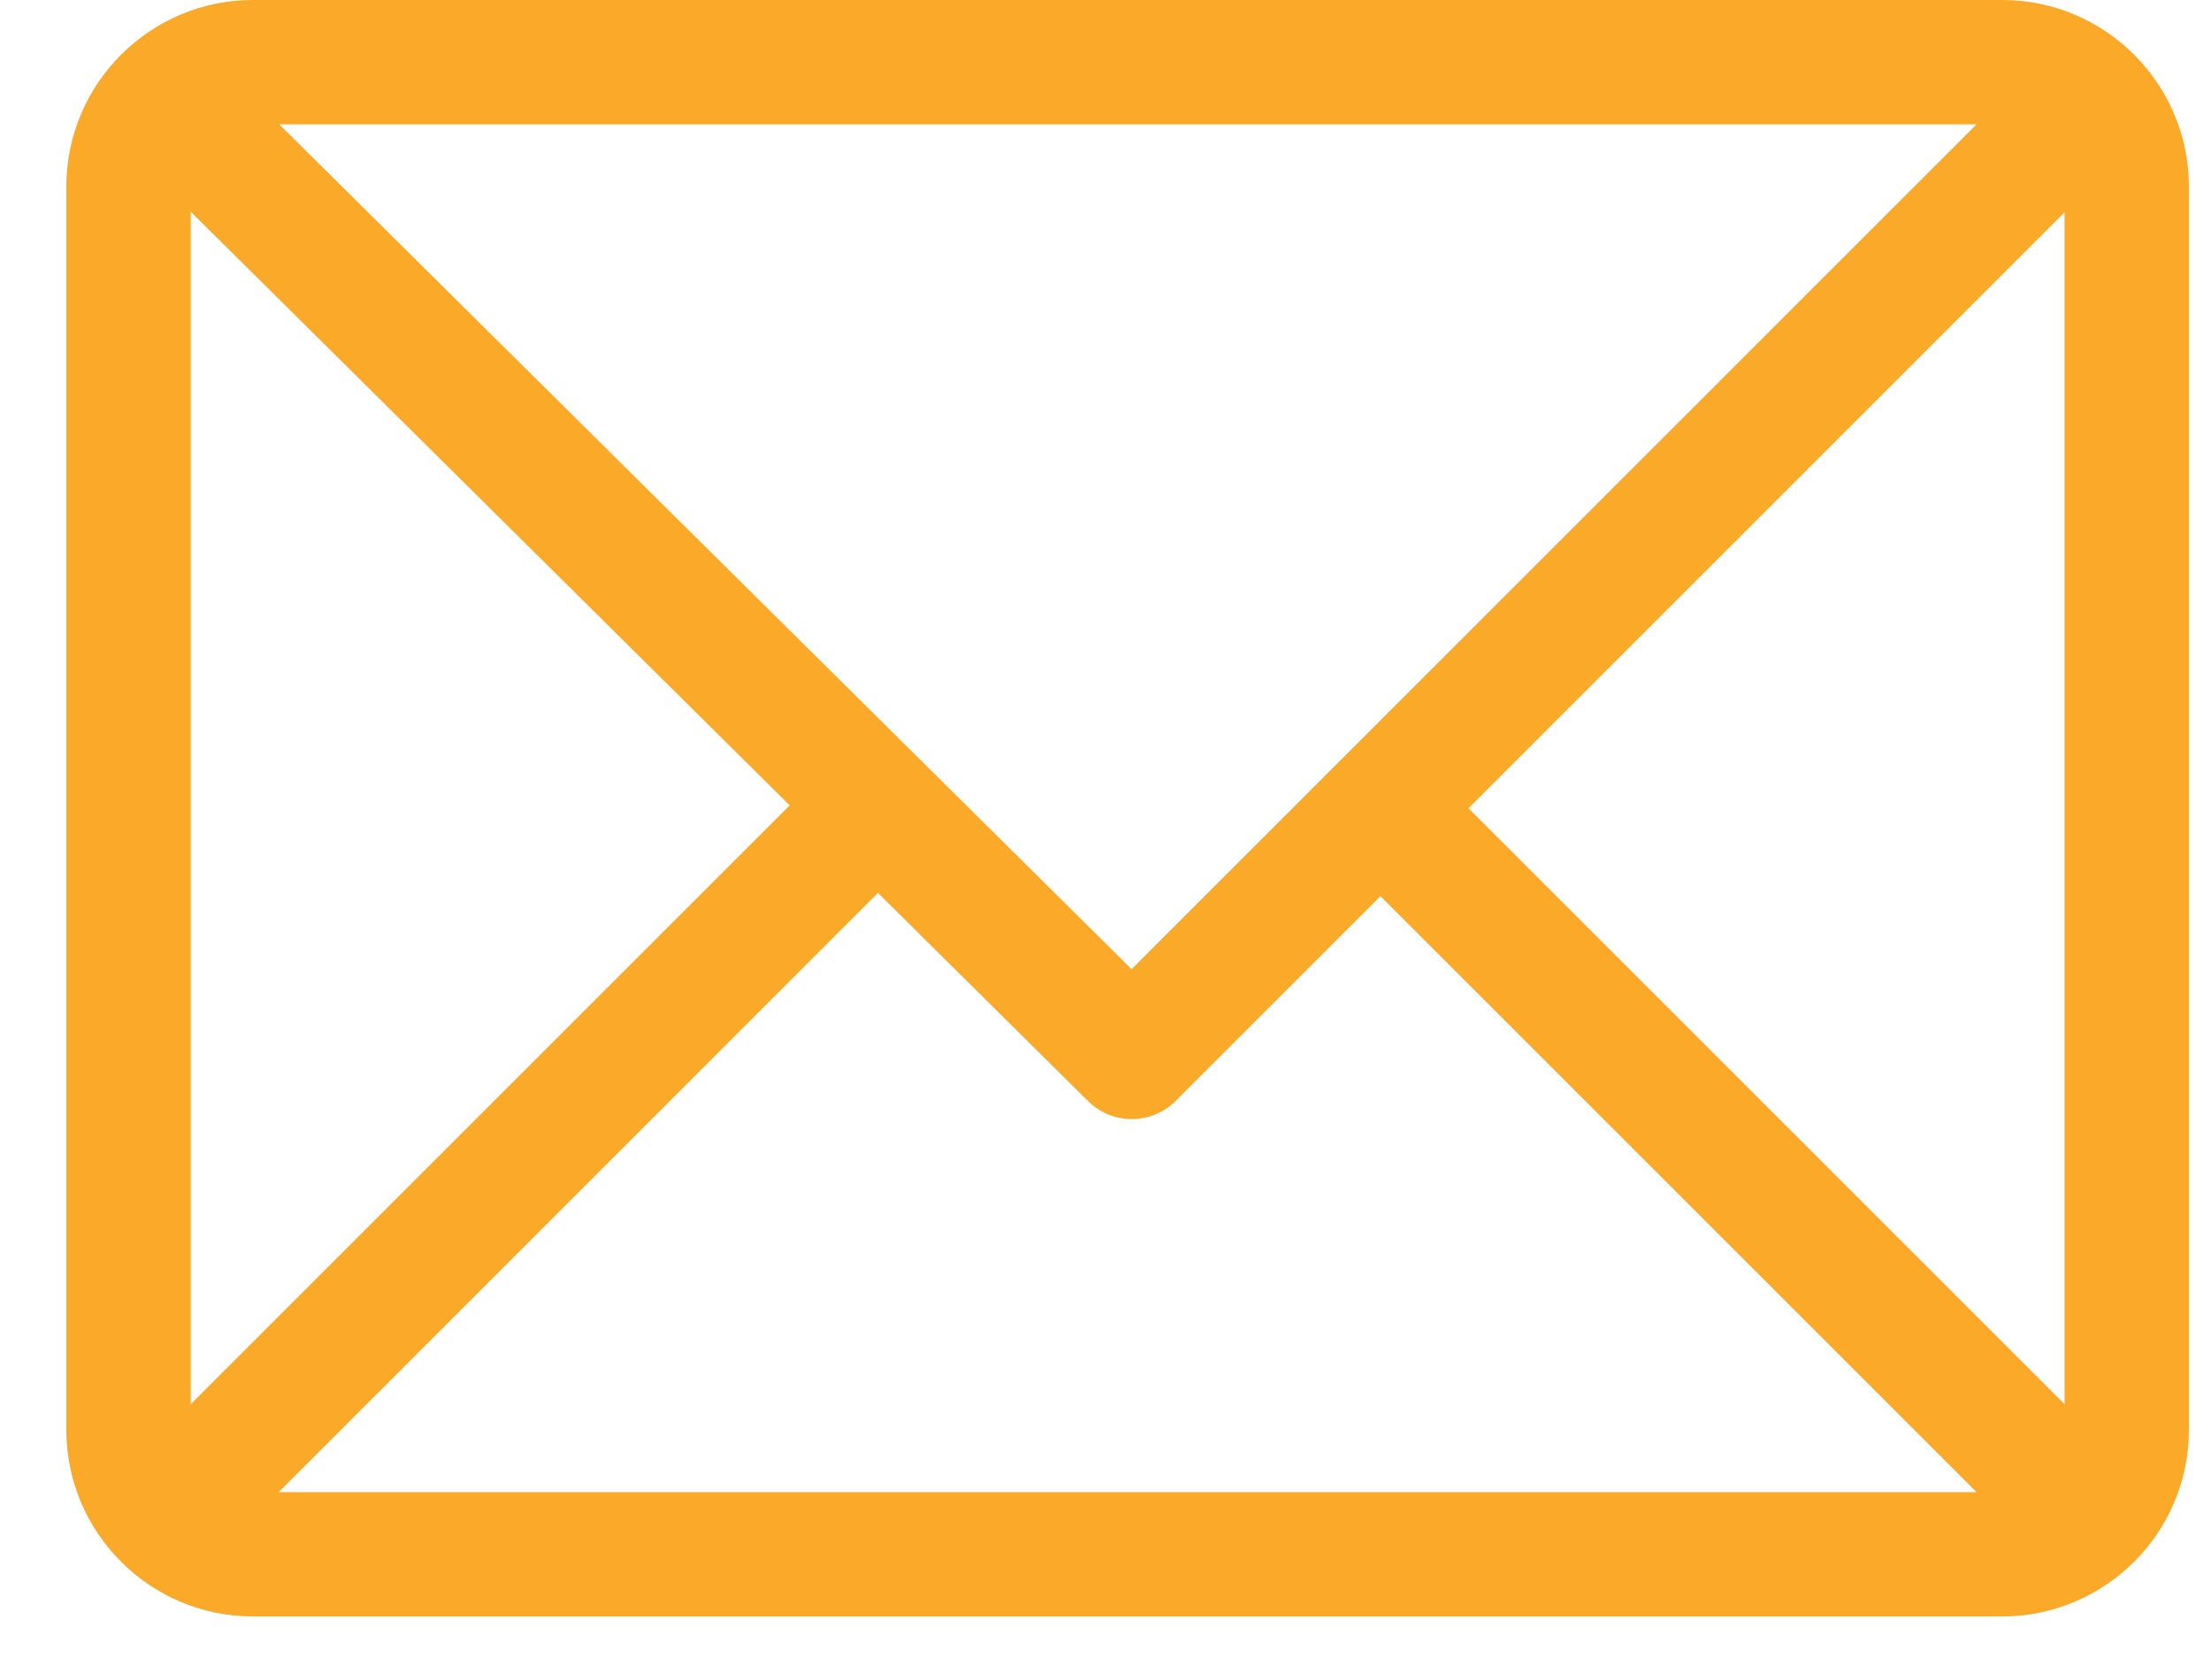 <svg width="25" height="19" viewBox="0 0 25 19" fill="none" xmlns="http://www.w3.org/2000/svg">
<path d="M22.641 0H2.859C1.698 0 0.75 0.947 0.75 2.109V16.172C0.75 17.331 1.694 18.281 2.859 18.281H22.641C23.799 18.281 24.75 17.338 24.75 16.172V2.109C24.75 0.951 23.806 0 22.641 0ZM22.349 1.406L12.795 10.961L3.157 1.406H22.349ZM2.156 15.881V2.394L8.929 9.108L2.156 15.881ZM3.151 16.875L9.927 10.098L12.302 12.452C12.577 12.725 13.02 12.724 13.294 12.45L15.609 10.135L22.349 16.875H3.151ZM23.344 15.881L16.604 9.141L23.344 2.401V15.881Z" fill="#FAA928"/>
</svg>
